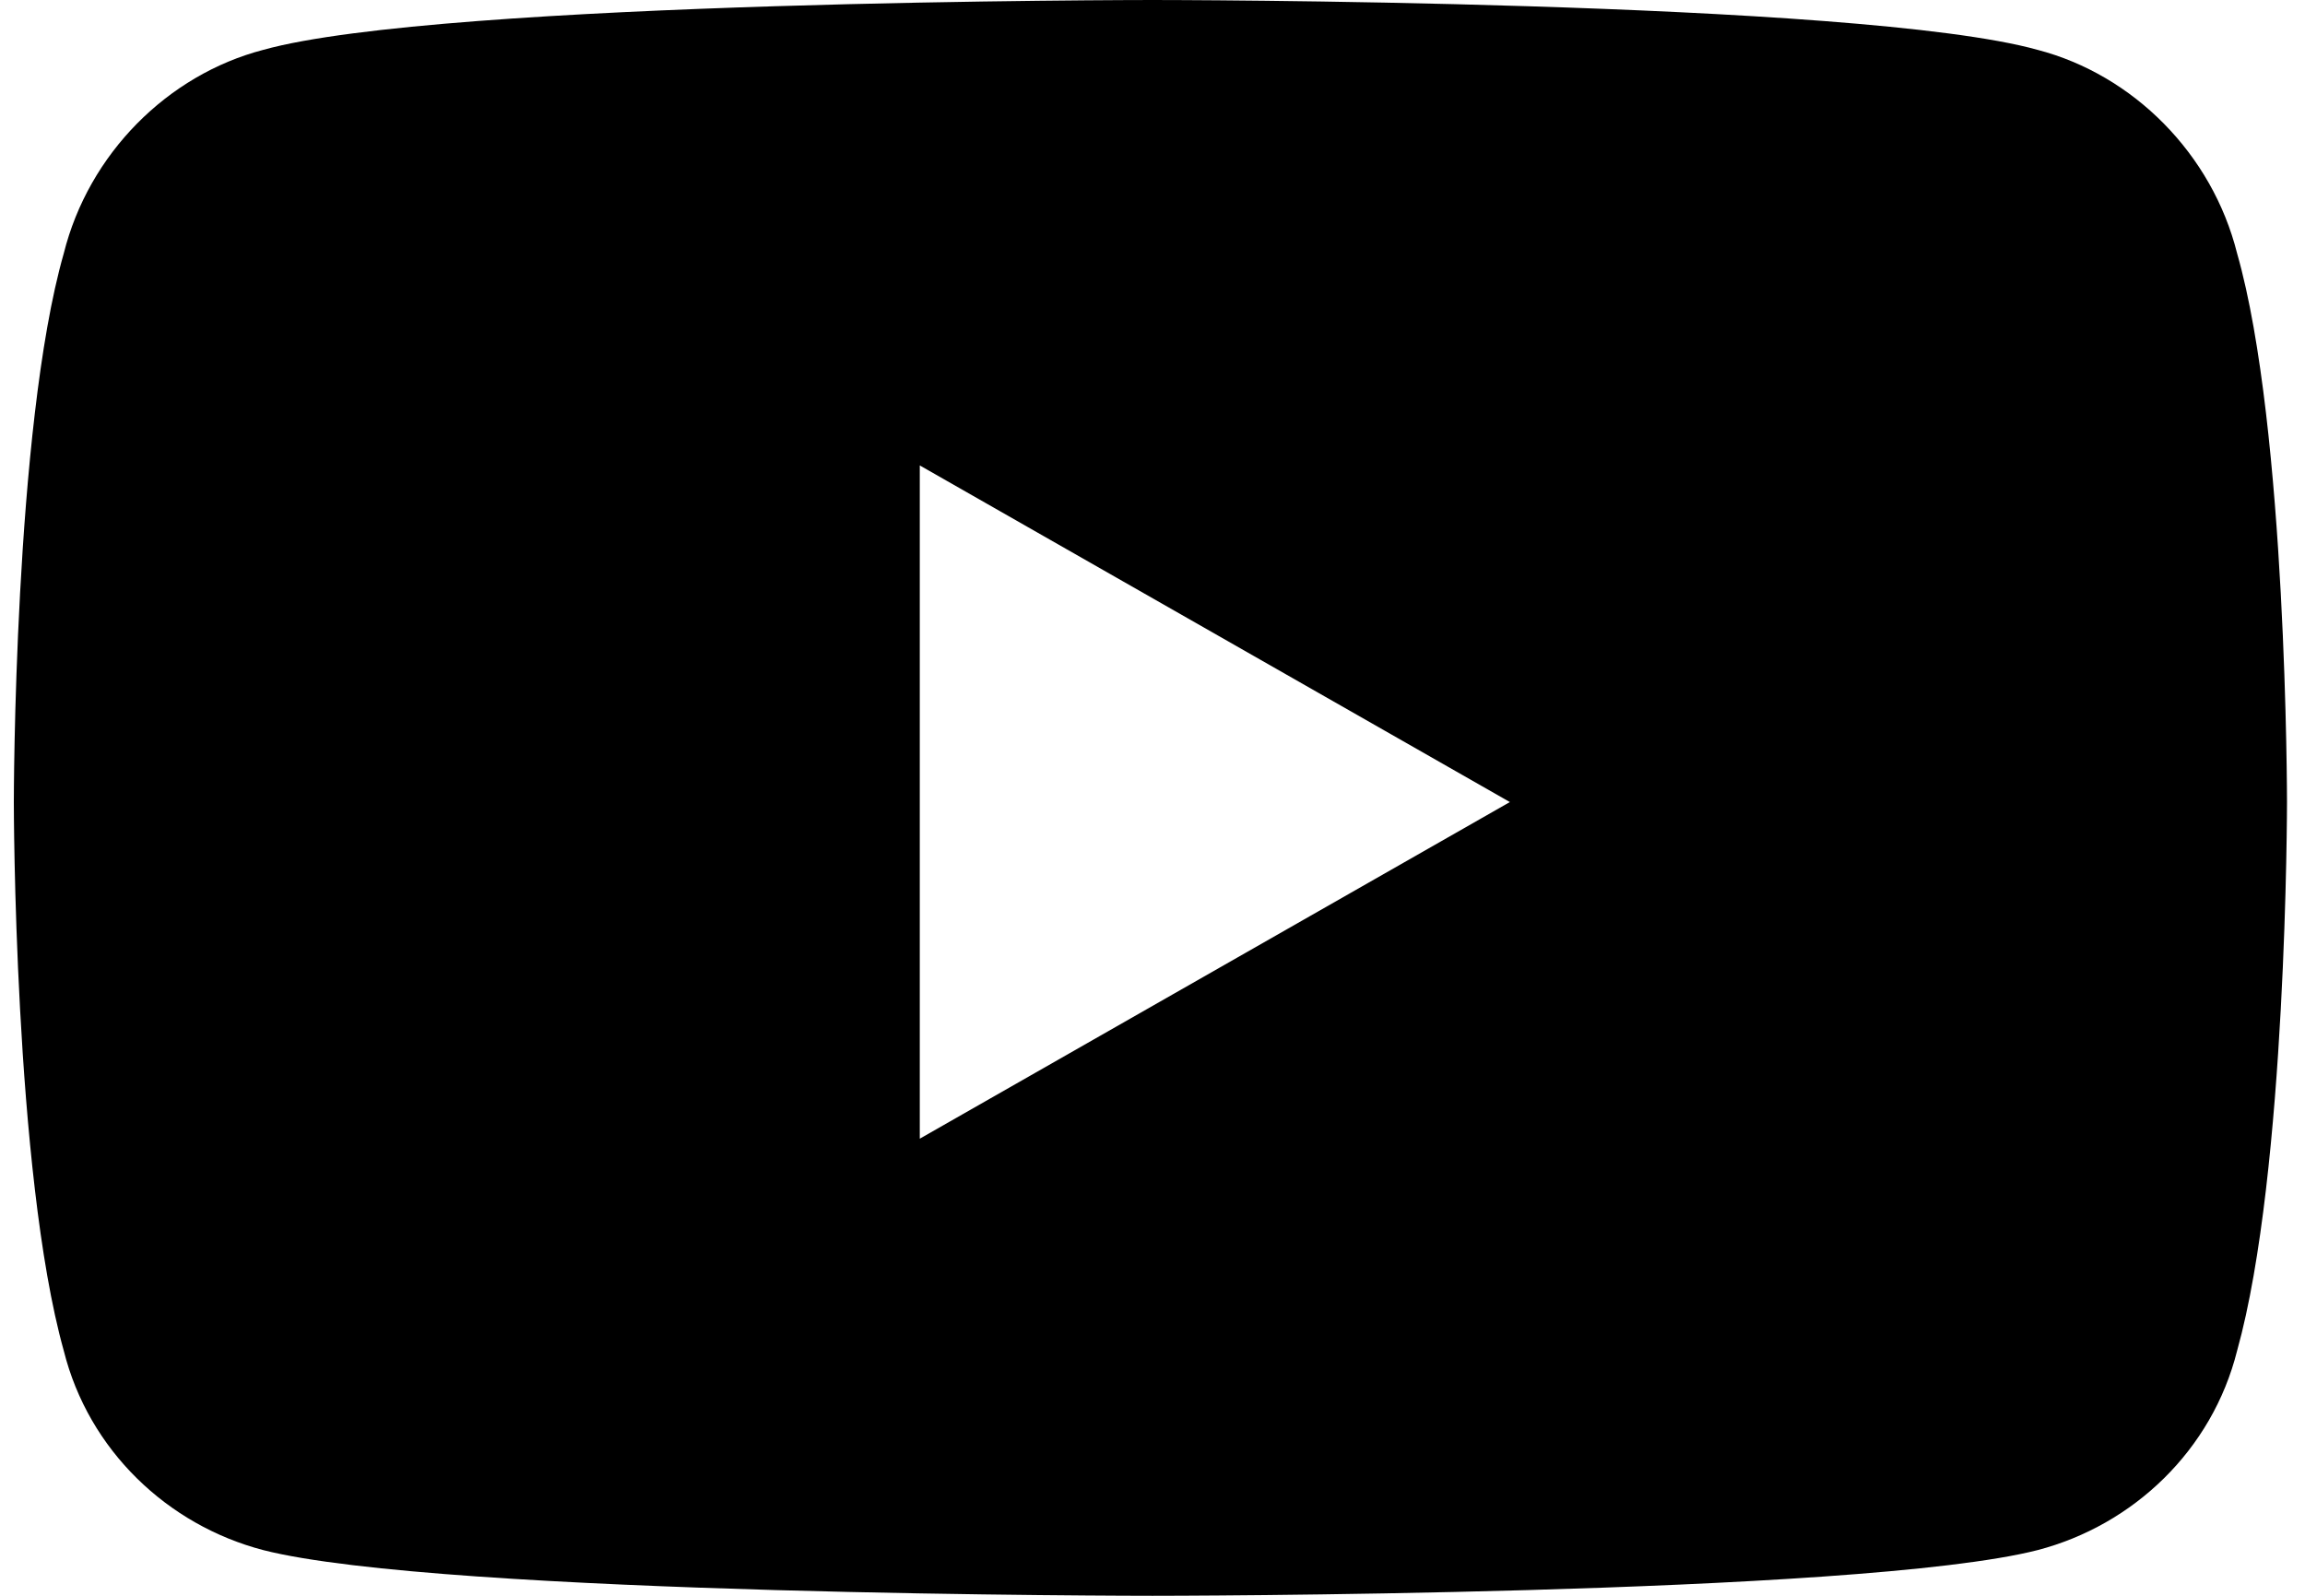 <svg width="52" height="36" viewBox="0 0 52 36" fill="none" xmlns="http://www.w3.org/2000/svg">
<path d="M50.469 5.719C49.906 3.469 48.125 1.688 45.969 1.125C41.938 0 26 0 26 0C26 0 9.969 0 5.938 1.125C3.781 1.688 2 3.469 1.438 5.719C0.312 9.656 0.312 18.094 0.312 18.094C0.312 18.094 0.312 26.438 1.438 30.469C2 32.719 3.781 34.406 5.938 34.969C9.969 36 26 36 26 36C26 36 41.938 36 45.969 34.969C48.125 34.406 49.906 32.719 50.469 30.469C51.594 26.438 51.594 18.094 51.594 18.094C51.594 18.094 51.594 9.656 50.469 5.719ZM20.75 25.688V10.5L34.062 18.094L20.75 25.688Z" fill="black"/>
</svg>
